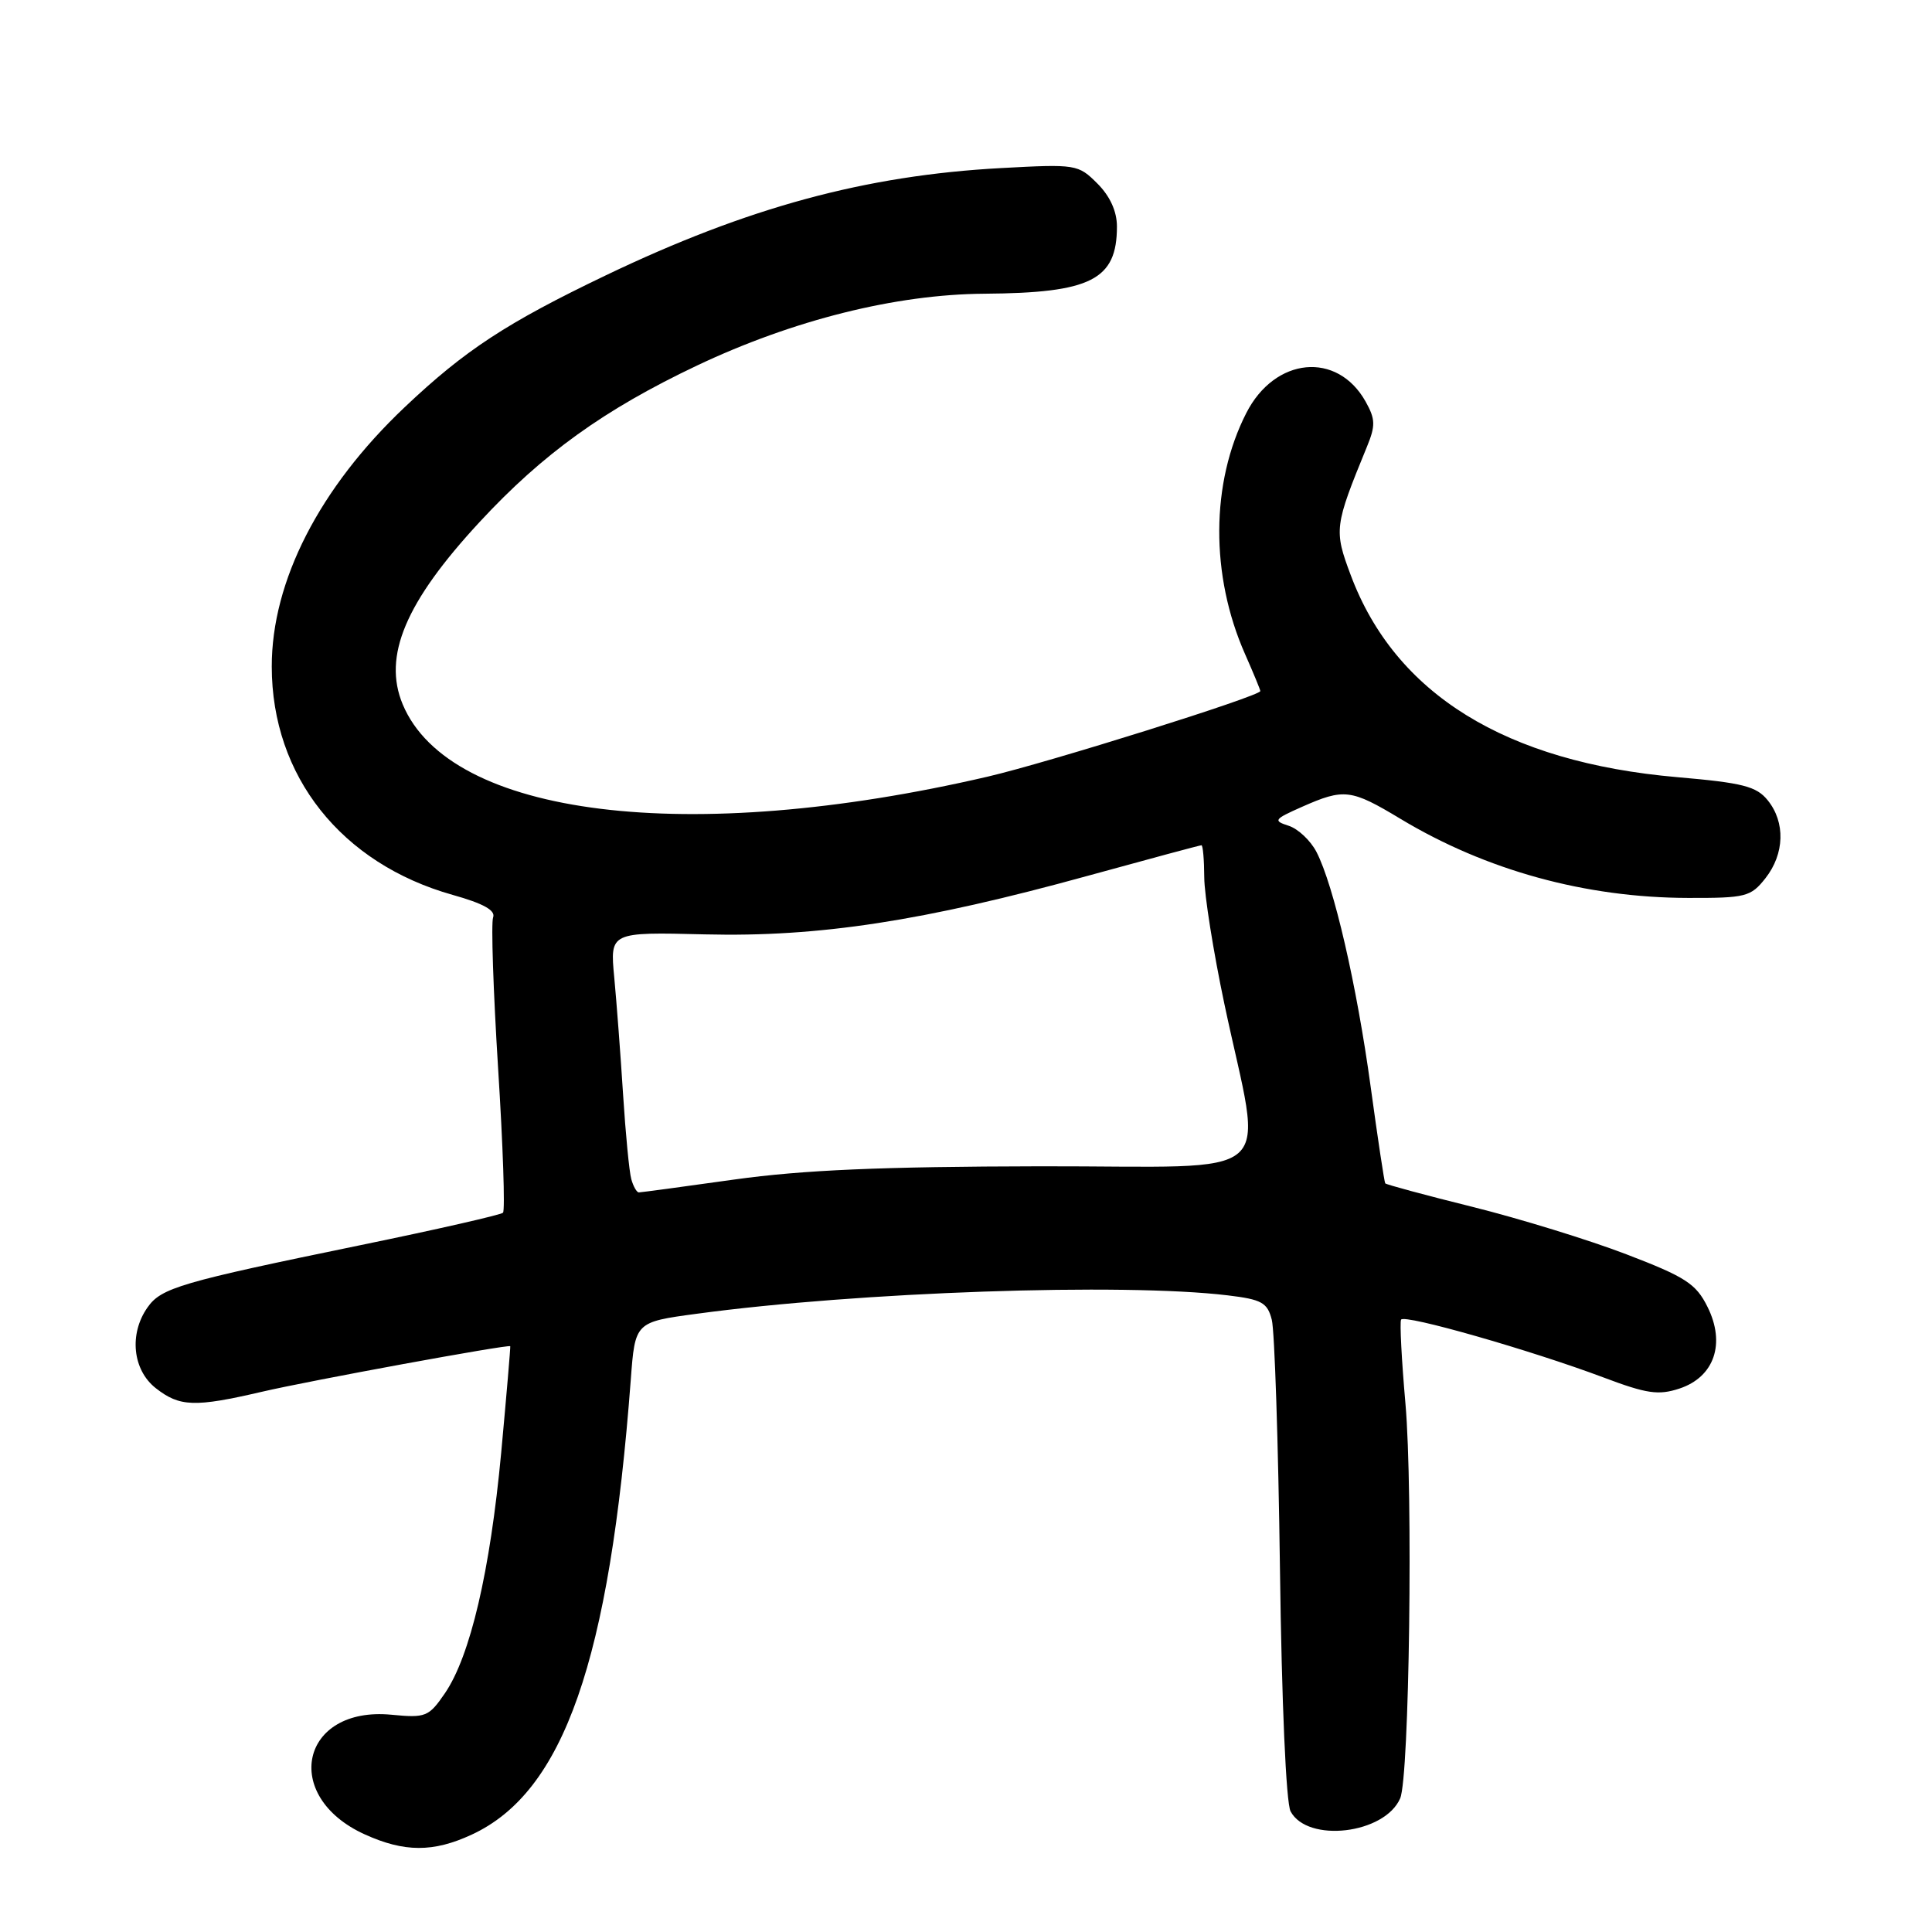 <?xml version="1.0" encoding="UTF-8" standalone="no"?>
<!DOCTYPE svg PUBLIC "-//W3C//DTD SVG 1.1//EN" "http://www.w3.org/Graphics/SVG/1.1/DTD/svg11.dtd" >
<svg xmlns="http://www.w3.org/2000/svg" xmlns:xlink="http://www.w3.org/1999/xlink" version="1.1" viewBox="0 0 256 256">
 <g >
 <path fill="currentColor"
d=" M 62.50 243.10 C 74.70 237.46 80.77 220.10 83.58 182.84 C 84.15 175.18 84.15 175.18 92.33 174.08 C 113.77 171.18 148.78 169.97 162.67 171.64 C 167.19 172.18 167.94 172.60 168.52 174.88 C 168.89 176.32 169.38 191.14 169.60 207.81 C 169.83 225.61 170.41 238.90 171.01 240.02 C 173.27 244.23 183.48 243.02 185.53 238.29 C 186.75 235.49 187.25 197.67 186.23 186.00 C 185.72 180.22 185.46 175.21 185.65 174.86 C 186.05 174.10 202.83 178.90 212.47 182.52 C 218.20 184.68 219.75 184.91 222.54 183.99 C 227.16 182.46 228.68 178.02 226.25 173.16 C 224.73 170.10 223.34 169.20 215.50 166.20 C 210.55 164.30 201.38 161.48 195.13 159.92 C 188.88 158.37 183.67 156.96 183.55 156.80 C 183.43 156.63 182.56 150.88 181.62 144.00 C 179.78 130.53 176.73 117.31 174.44 112.89 C 173.66 111.38 172.00 109.82 170.76 109.42 C 168.67 108.75 168.80 108.56 172.50 106.92 C 178.10 104.44 179.01 104.55 185.57 108.50 C 196.92 115.33 210.08 118.95 223.68 118.98 C 231.33 119.00 231.99 118.83 233.93 116.37 C 236.47 113.14 236.59 108.95 234.23 106.04 C 232.74 104.19 230.92 103.73 222.26 102.98 C 199.49 101.00 184.87 91.96 178.98 76.21 C 176.74 70.24 176.81 69.72 181.12 59.21 C 182.28 56.39 182.25 55.54 180.95 53.21 C 177.19 46.51 168.93 47.30 165.14 54.73 C 160.42 63.97 160.36 76.24 164.98 86.68 C 166.09 89.19 167.00 91.40 167.00 91.57 C 167.00 92.23 138.92 101.04 130.87 102.91 C 91.18 112.14 59.59 108.23 53.36 93.33 C 50.70 86.95 53.72 79.78 63.55 69.17 C 71.94 60.11 80.06 54.27 92.37 48.43 C 105.10 42.40 118.71 39.00 130.41 38.92 C 144.56 38.82 148.00 37.08 148.00 30.02 C 148.00 28.01 147.09 26.00 145.41 24.32 C 142.87 21.78 142.59 21.73 132.66 22.27 C 114.69 23.24 99.09 27.47 80.30 36.47 C 67.15 42.77 61.61 46.39 53.63 53.95 C 42.34 64.63 35.99 77.01 36.01 88.34 C 36.02 102.84 45.22 114.43 59.99 118.58 C 64.05 119.72 65.69 120.63 65.34 121.56 C 65.06 122.29 65.36 131.28 66.00 141.53 C 66.65 151.77 66.94 160.40 66.65 160.69 C 66.35 160.98 57.88 162.91 47.81 164.98 C 23.91 169.90 21.36 170.64 19.54 173.25 C 17.08 176.75 17.57 181.52 20.63 183.93 C 23.80 186.42 25.79 186.49 34.69 184.42 C 41.07 182.93 67.37 178.11 67.61 178.38 C 67.66 178.44 67.12 184.80 66.41 192.50 C 64.94 208.22 62.31 219.46 58.95 224.37 C 56.81 227.49 56.41 227.65 51.86 227.21 C 39.86 226.06 37.19 238.00 48.32 243.06 C 53.58 245.45 57.41 245.46 62.50 243.10 Z  M 83.65 156.25 C 83.38 155.29 82.89 150.22 82.56 145.00 C 82.23 139.78 81.70 132.80 81.39 129.50 C 80.82 123.50 80.82 123.50 93.42 123.81 C 108.52 124.18 122.33 122.06 144.17 116.04 C 152.24 113.82 159.00 112.00 159.20 112.00 C 159.39 112.00 159.56 113.91 159.57 116.25 C 159.58 118.59 160.78 126.12 162.23 133.00 C 167.32 157.08 170.26 154.49 137.83 154.54 C 116.76 154.58 106.38 155.03 97.33 156.29 C 90.64 157.23 84.93 158.00 84.65 158.00 C 84.37 158.00 83.92 157.21 83.65 156.25 Z "/>
</g>
</svg>